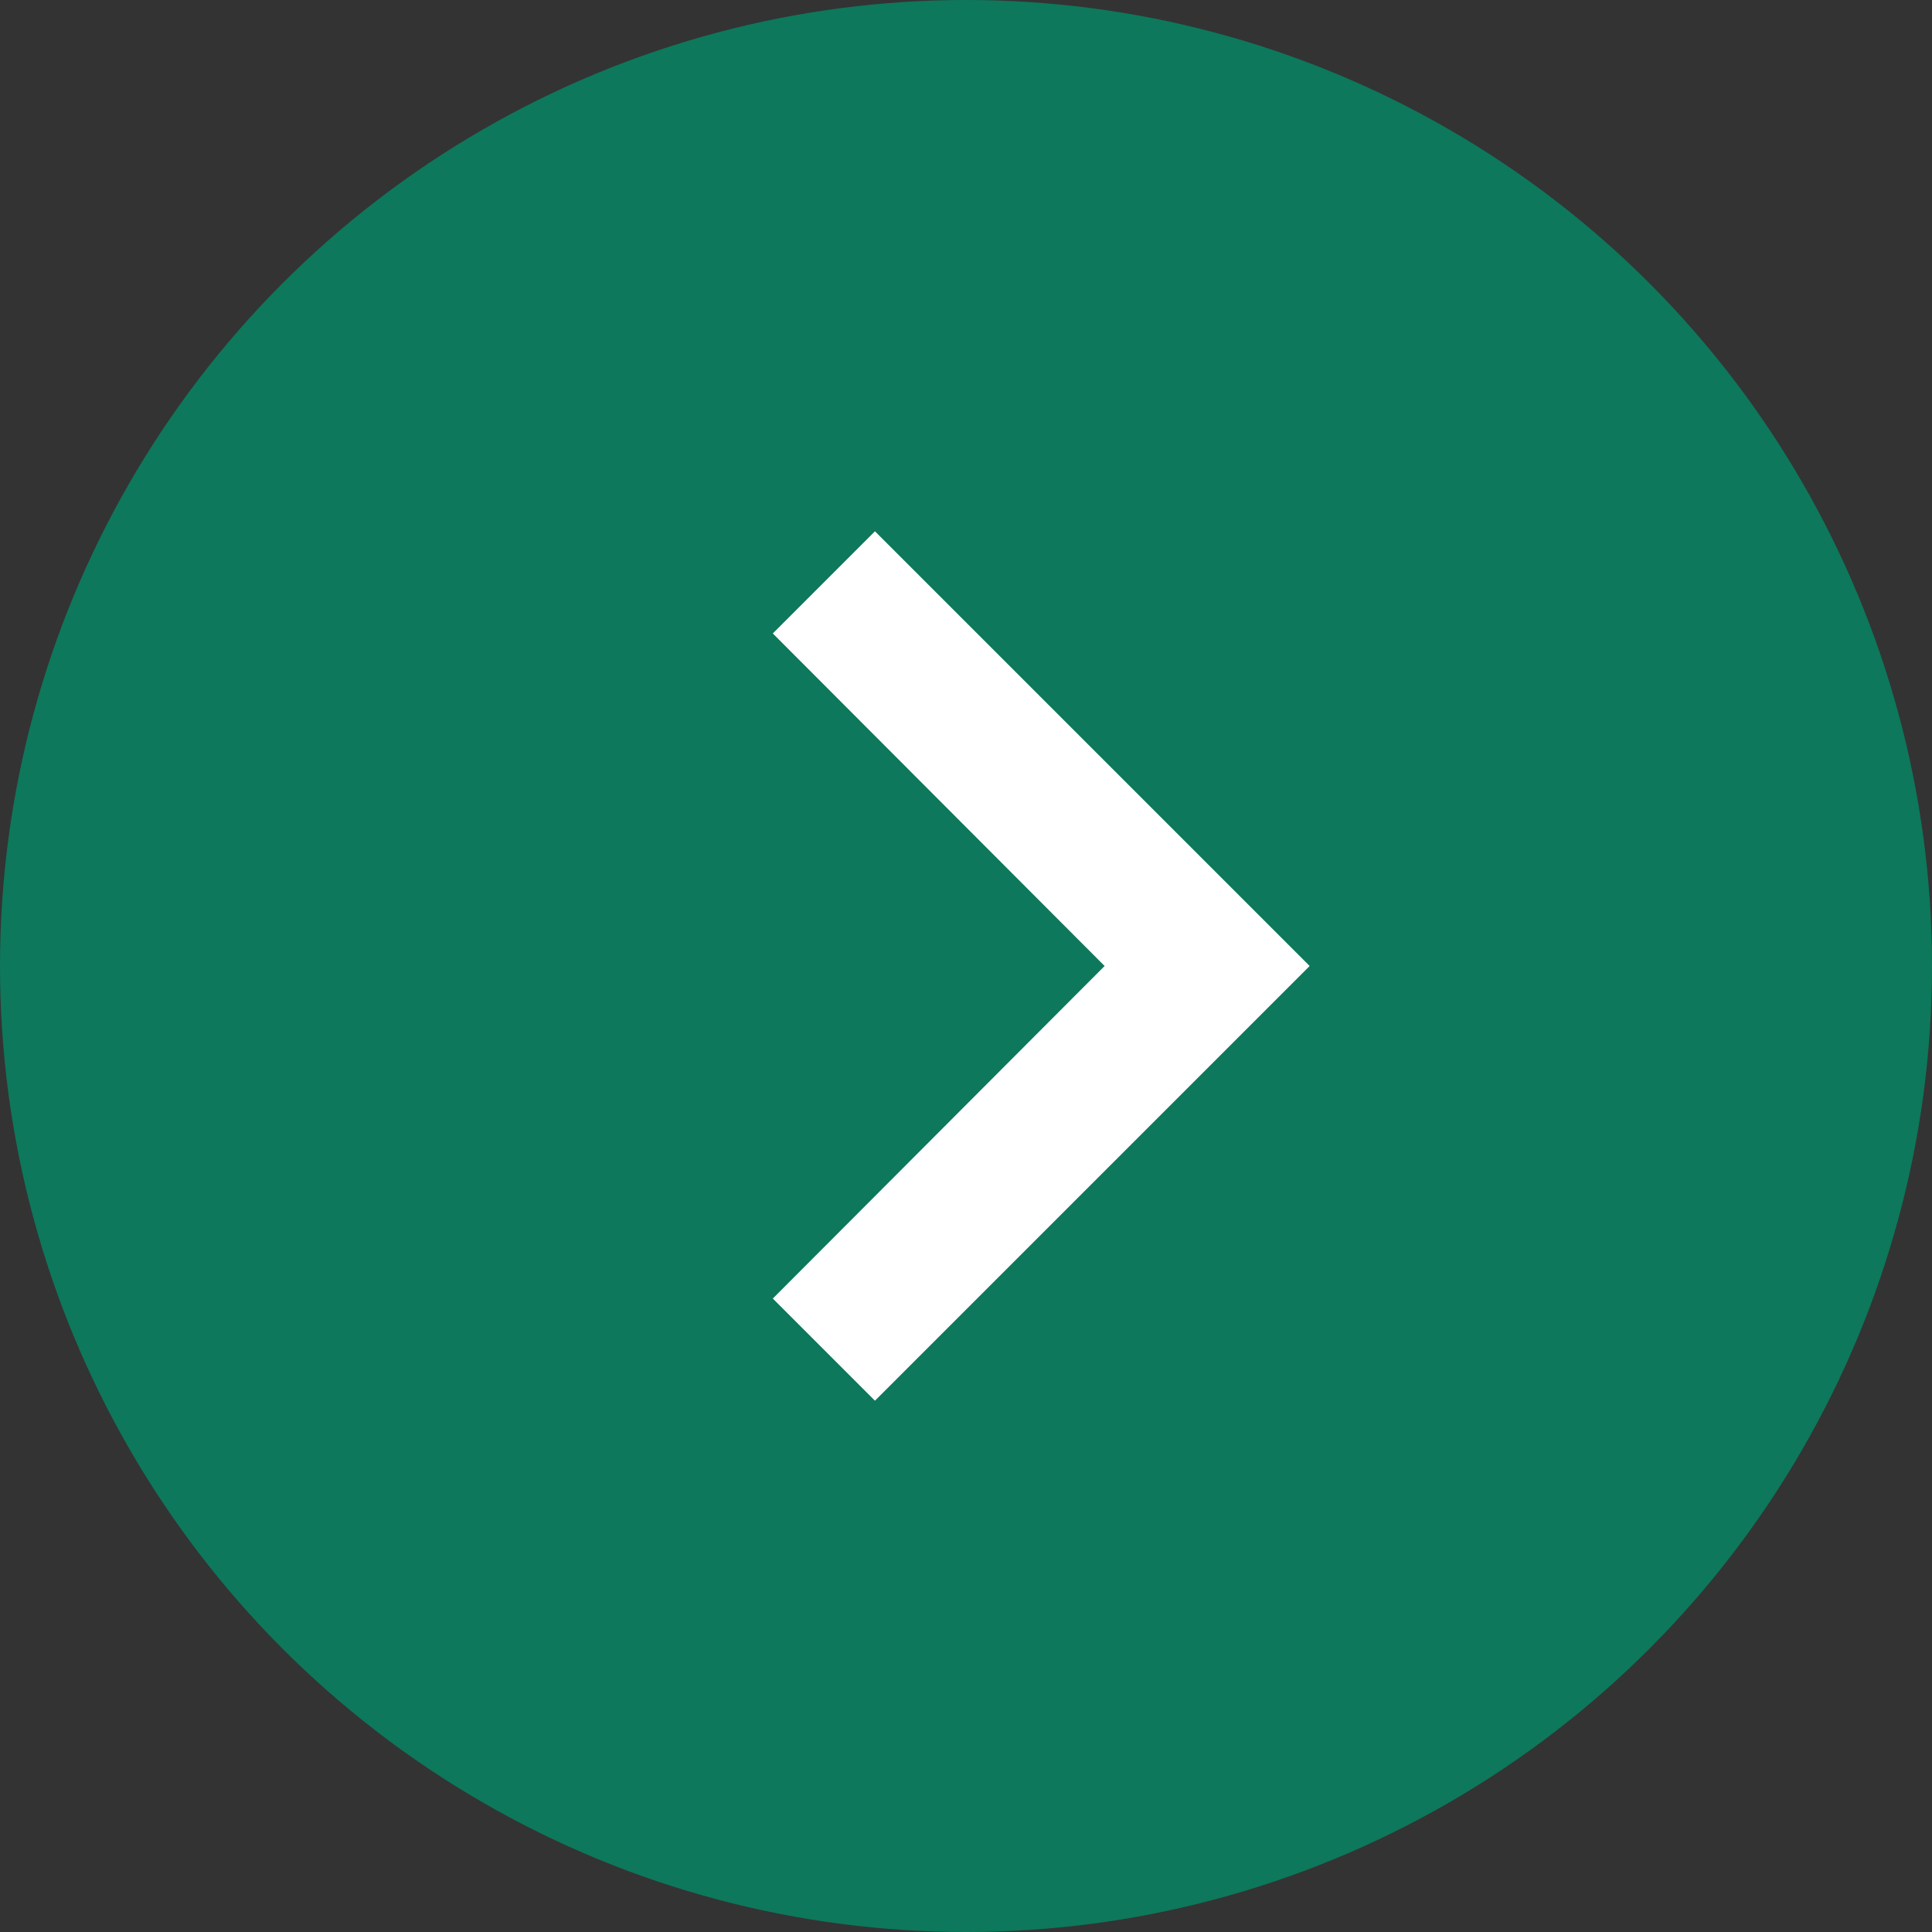 <?xml version="1.0" encoding="UTF-8"?>
<svg width="40px" height="40px" viewBox="0 0 40 40" version="1.1" xmlns="http://www.w3.org/2000/svg">
    <rect x="0" y="0" width="40" height="40" fill="#333333" stroke="none"/>
    <defs></defs>
    <g id="arrow-right">
        <circle fill="#0D785B" cx="20" cy="20" r="20"></circle>
        <polygon fill="#FFFFFF" points="18.115 11 16 13.115 22.87 20 16 26.885 18.115 29 27.115 20"></polygon>
    </g>
</svg>